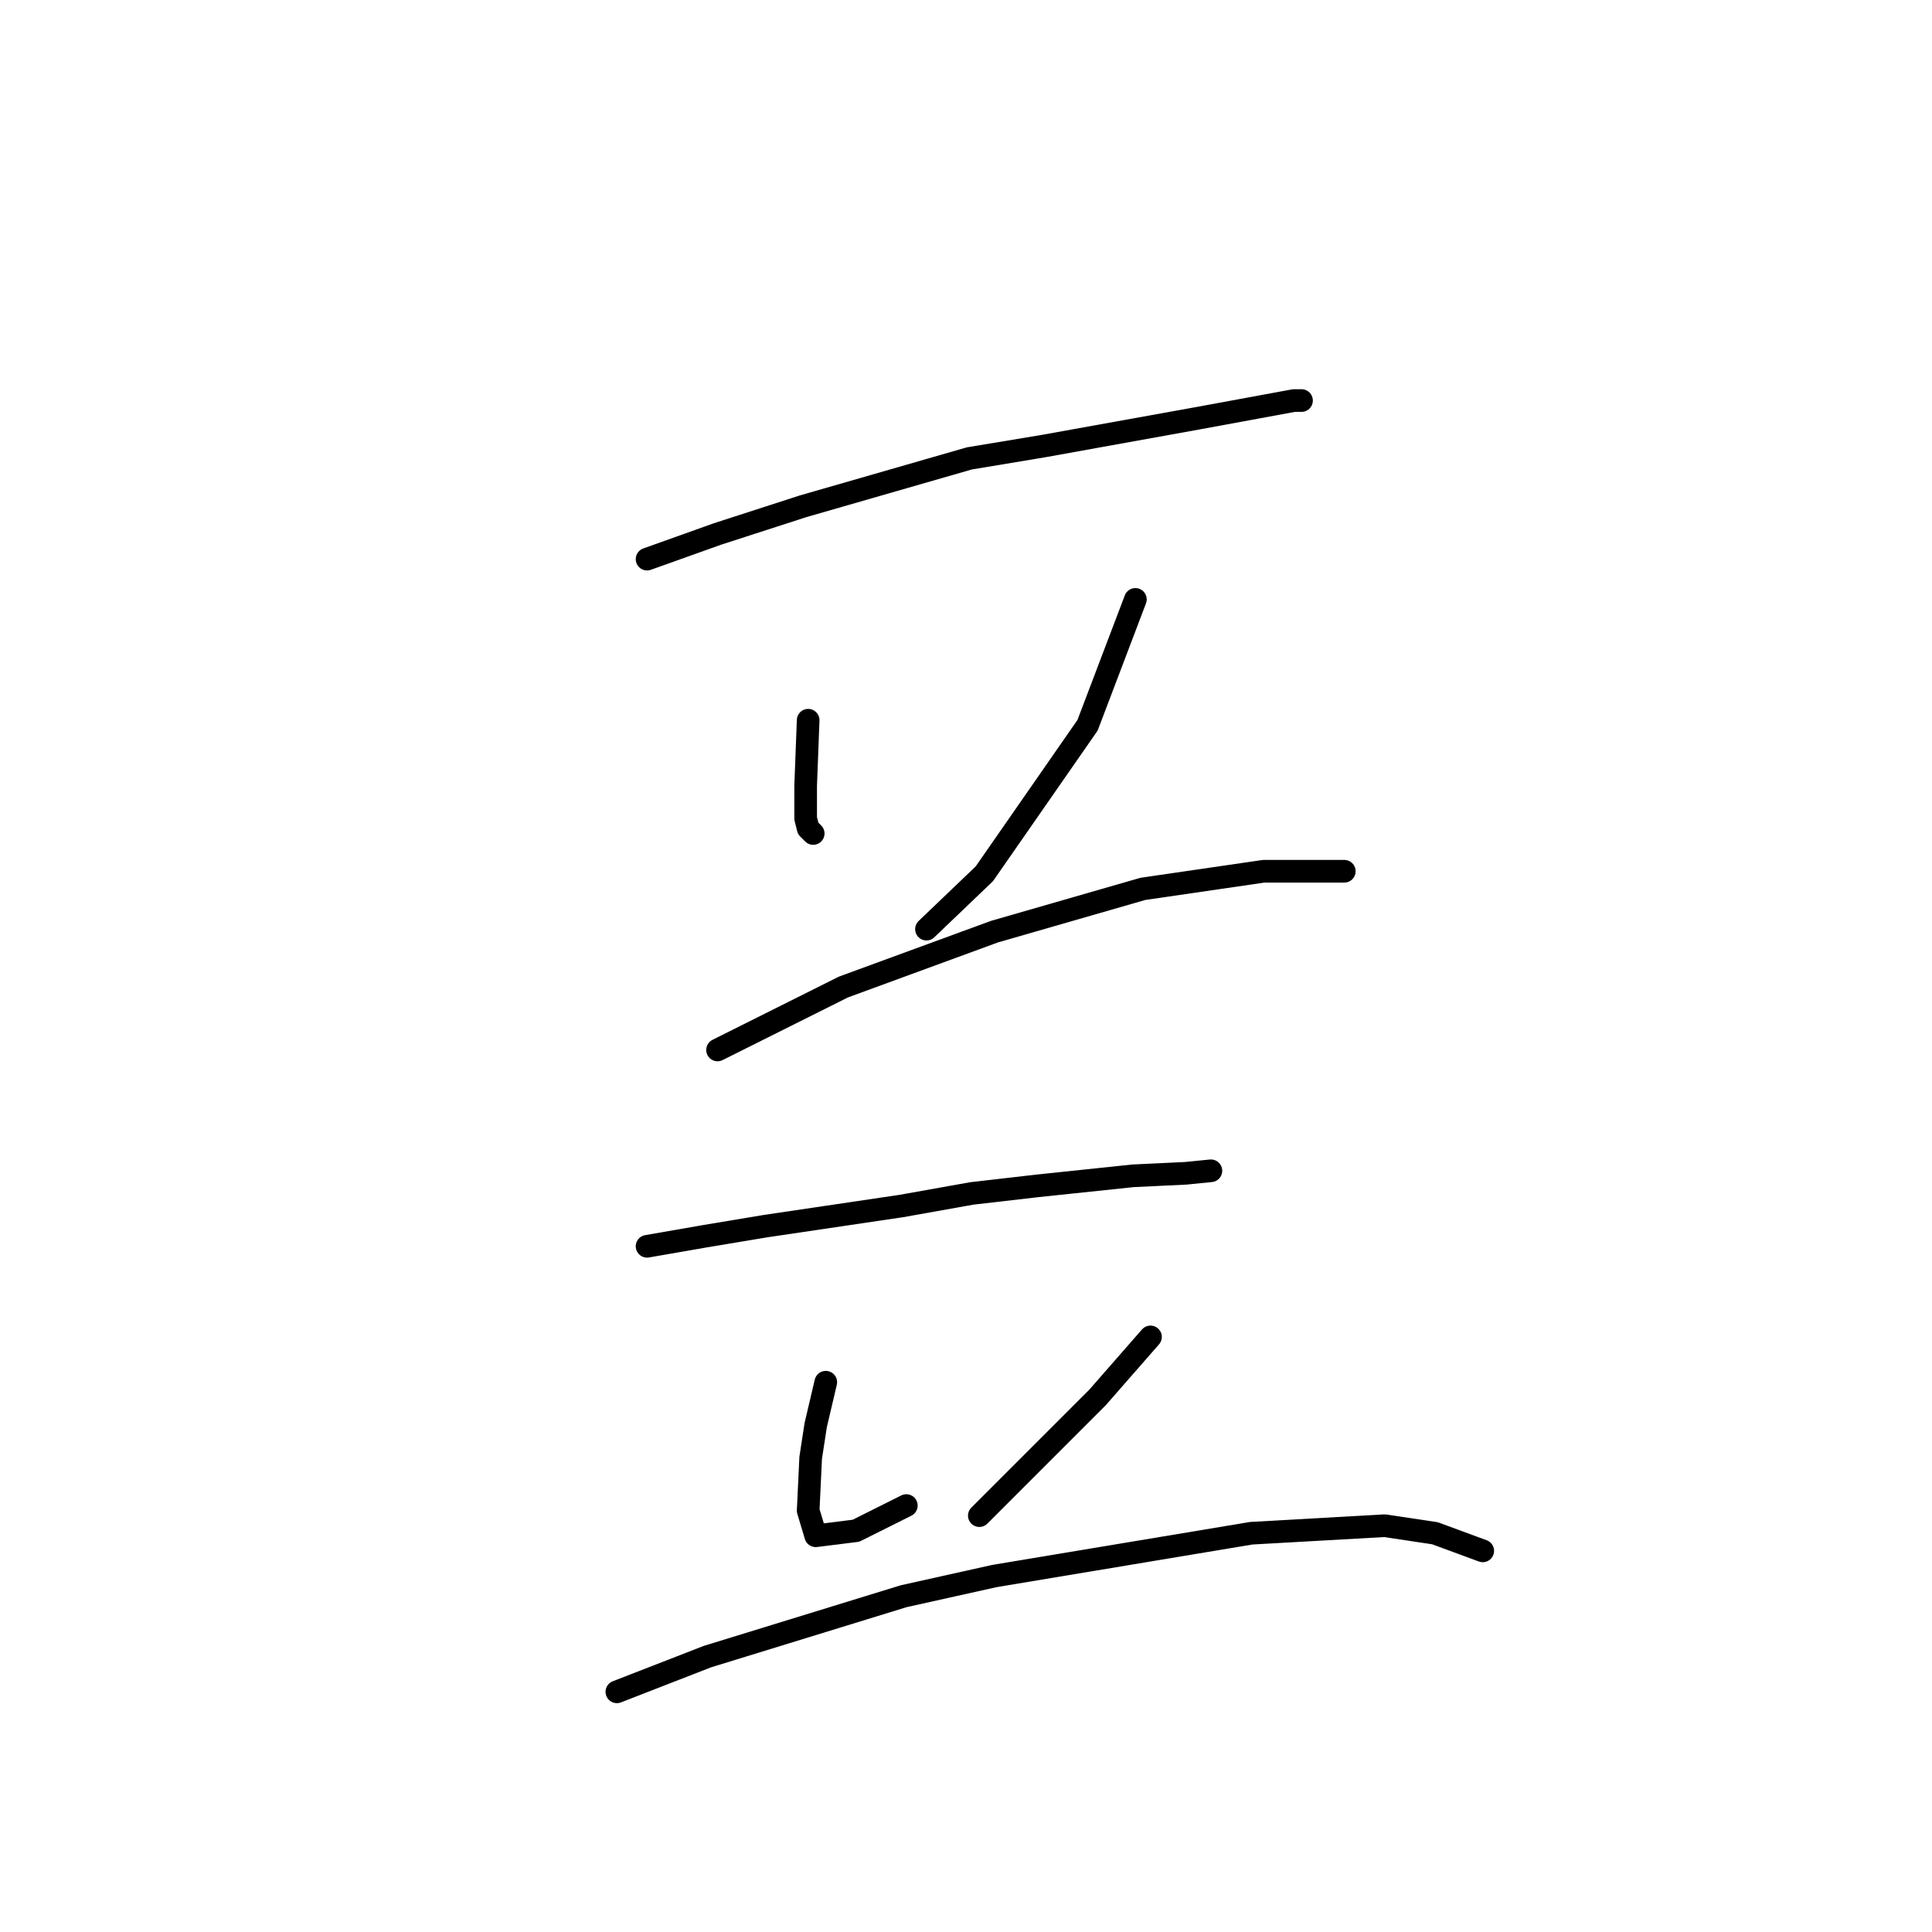 <?xml version="1.0" standalone="no"?>
    <svg width="256" height="256" xmlns="http://www.w3.org/2000/svg" version="1.1">
    <polyline stroke="black" stroke-width="3" stroke-linecap="round" fill="transparent" stroke-linejoin="round" points="85.74 74.087 95.079 70.751 106.419 67.083 128.432 60.745 138.438 59.078 158.783 55.409 171.458 53.074 172.458 53.074 172.458 53.074 " />
        <polyline stroke="black" stroke-width="3" stroke-linecap="round" fill="transparent" stroke-linejoin="round" points="107.086 95.433 106.753 104.104 106.753 108.44 107.086 109.775 107.753 110.442 107.753 110.442 " />
        <polyline stroke="black" stroke-width="3" stroke-linecap="round" fill="transparent" stroke-linejoin="round" points="150.445 79.423 144.108 96.1 130.433 115.778 122.762 123.116 122.762 123.116 " />
        <polyline stroke="black" stroke-width="3" stroke-linecap="round" fill="transparent" stroke-linejoin="round" points="95.079 139.125 111.756 130.787 131.767 123.449 151.446 117.779 167.455 115.445 178.128 115.445 178.128 115.445 " />
        <polyline stroke="black" stroke-width="3" stroke-linecap="round" fill="transparent" stroke-linejoin="round" points="85.74 165.141 93.411 163.807 101.416 162.472 119.427 159.804 128.766 158.137 137.437 157.136 150.112 155.802 157.116 155.468 160.451 155.135 160.451 155.135 " />
        <polyline stroke="black" stroke-width="3" stroke-linecap="round" fill="transparent" stroke-linejoin="round" points="109.421 183.151 108.087 188.821 107.42 193.157 107.086 200.161 108.087 203.497 113.423 202.83 120.094 199.494 120.094 199.494 " />
        <polyline stroke="black" stroke-width="3" stroke-linecap="round" fill="transparent" stroke-linejoin="round" points="152.446 177.148 145.442 185.153 129.766 200.829 129.766 200.829 " />
        <polyline stroke="black" stroke-width="3" stroke-linecap="round" fill="transparent" stroke-linejoin="round" points="81.738 224.176 93.745 219.506 119.76 211.502 131.767 208.833 165.788 203.163 183.465 202.163 190.135 203.163 196.472 205.498 196.472 205.498 " />
        </svg>